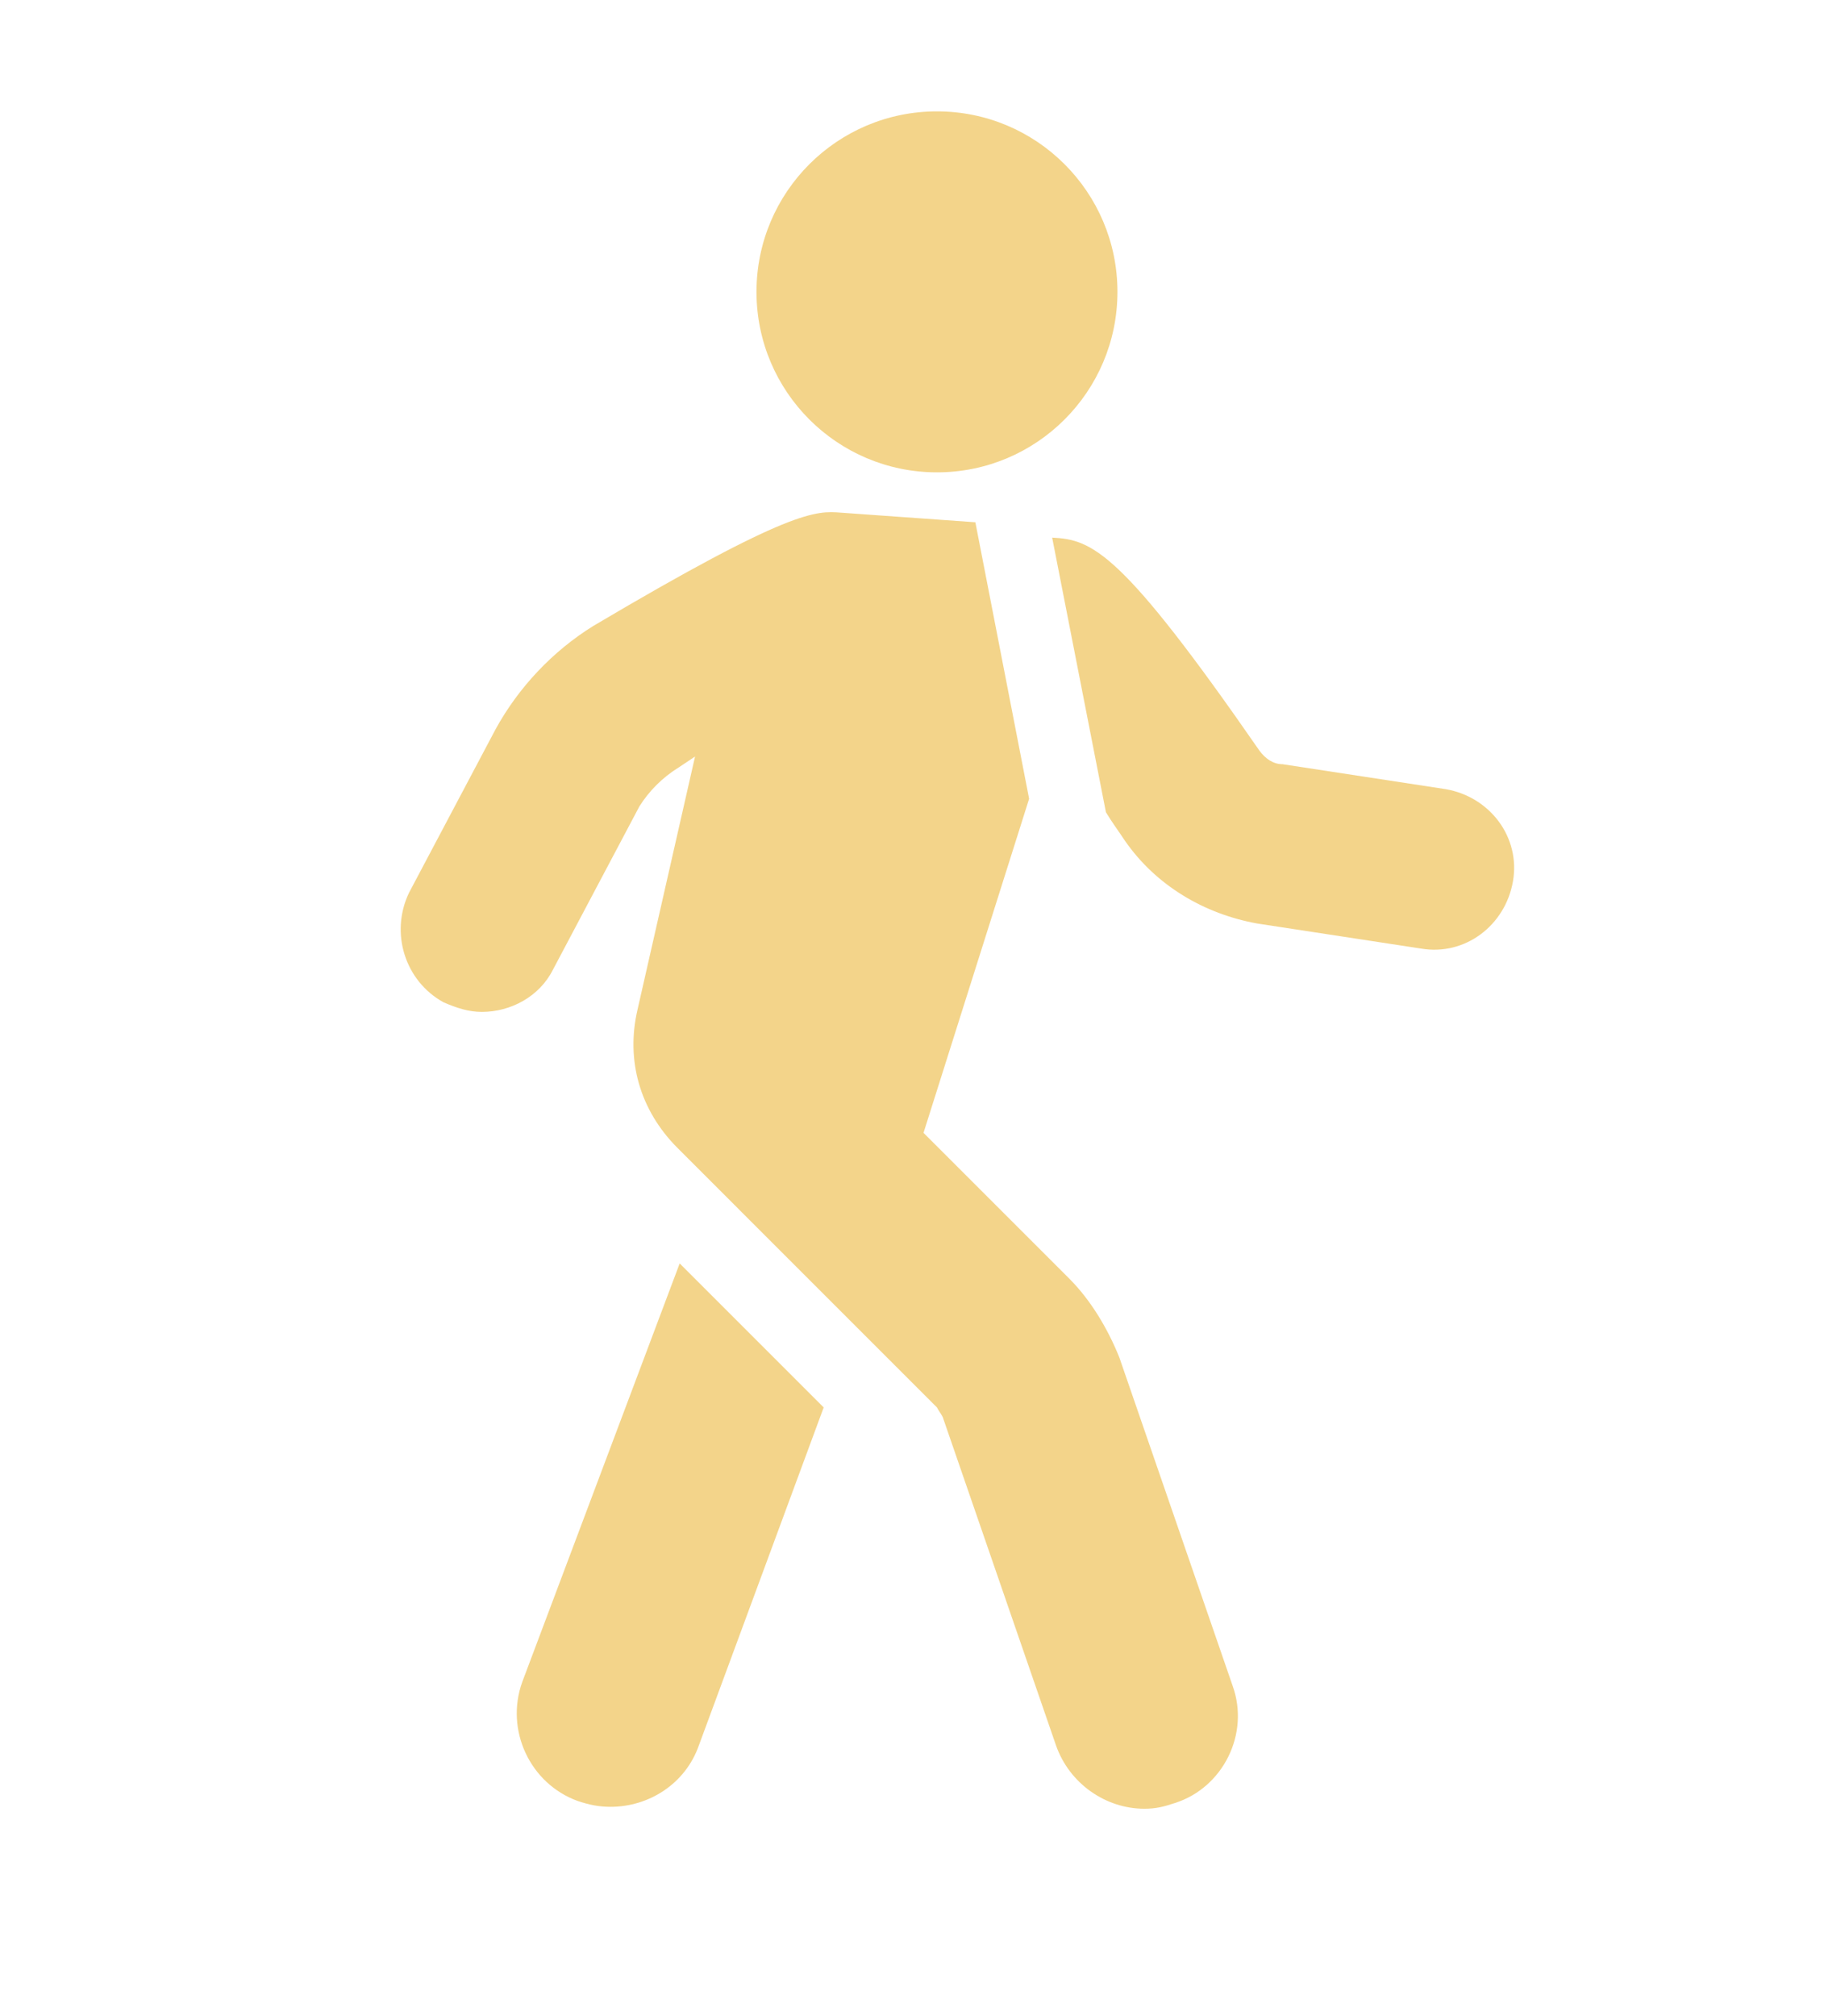 <?xml version="1.0" encoding="utf-8"?>
<!-- Generator: Adobe Illustrator 23.0.3, SVG Export Plug-In . SVG Version: 6.00 Build 0)  -->
<svg version="1.1" id="Capa_1" xmlns="http://www.w3.org/2000/svg" xmlns:xlink="http://www.w3.org/1999/xlink" x="0px" y="0px"
	 viewBox="0 0 95 105" style="enable-background:new 0 0 100 125;" xml:space="preserve">
<style type="text/css">
	.st0{fill:#F3D48A;}
</style>
<g>
	<g>
		<g>
			<path class="st0" d="M35.4,65.8l7.5,7.5l-6.5,17.6c-0.7,2-2.6,3.2-4.6,3.2c-0.6,0-1.1-0.1-1.7-0.3c-2.5-0.9-3.8-3.7-2.9-6.2
				L35.4,65.8z"/>
			<path class="st0" d="M54.8,28c2.1,0.1,3.6,0.7,10.8,11.1c0.3,0.4,0.7,0.7,1.2,0.7l8.5,1.3c2.3,0.4,3.9,2.5,3.5,4.8
				s-2.5,3.9-4.8,3.5l-8.5-1.3c-2.8-0.5-5.3-2-6.9-4.3c-0.4-0.6-0.7-1-1-1.5"/>
			<path class="st0" d="M53.6,41.6L48.1,59l7.6,7.6c1.1,1.1,2,2.6,2.6,4.1l5.9,17.1c0.9,2.5-0.5,5.3-3,6.1c-0.6,0.2-1,0.3-1.6,0.3
				c-2,0-3.9-1.3-4.6-3.3l-5.9-17.1c-0.1-0.2-0.2-0.3-0.3-0.5L35.3,59.8c-2-2-2.7-4.6-2.1-7.2l3-13.2c-0.3,0.2-0.6,0.4-0.9,0.6
				c-0.8,0.5-1.5,1.2-2,2l-4.5,8.5c-0.7,1.4-2.2,2.2-3.7,2.2c-0.7,0-1.3-0.2-2-0.5c-2-1.1-2.8-3.6-1.8-5.7l4.5-8.5
				c1.2-2.2,3-4.1,5.1-5.4c10.3-6.1,11.6-6,12.9-5.9l7,0.5"/>
			<ellipse class="st0" cx="48.8" cy="15.2" rx="9.4" ry="9.4"/>
		</g>
	</g>
</g>
</svg>
